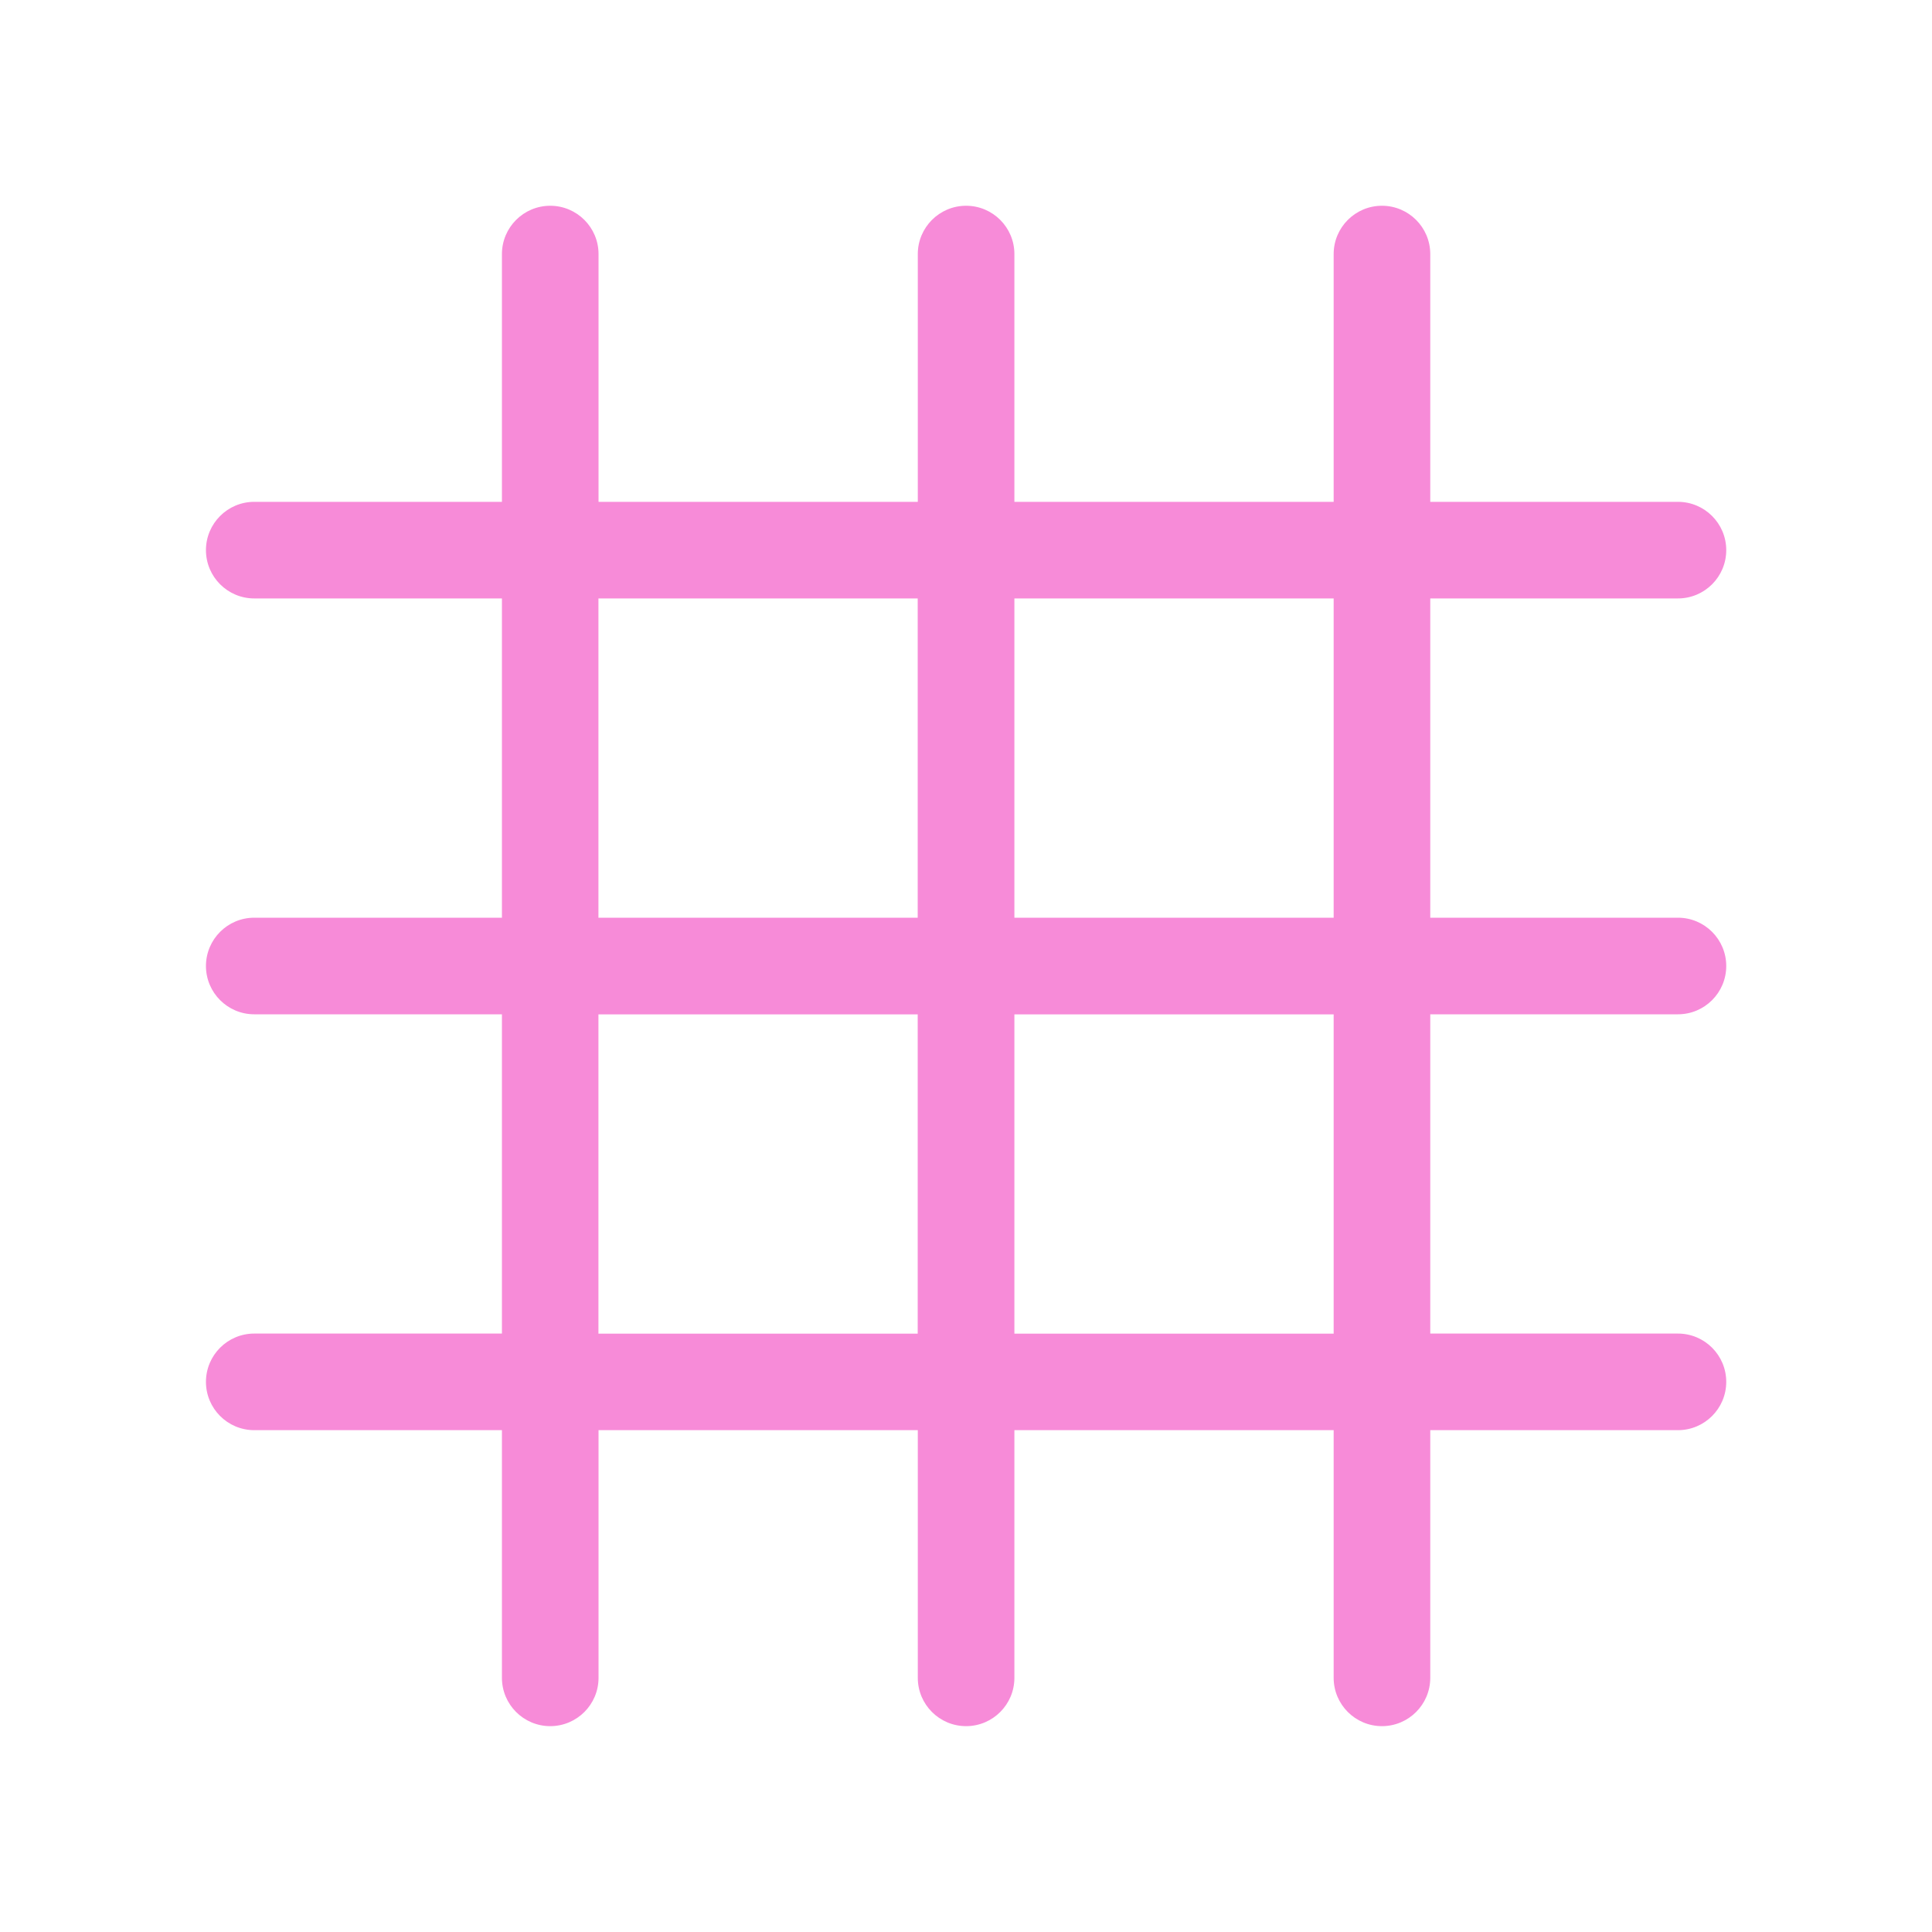 <?xml version="1.0" encoding="UTF-8"?>
<svg id="Layer_1" data-name="Layer 1" xmlns="http://www.w3.org/2000/svg" viewBox="0 0 200 200">
  <defs>
    <style>
      .cls-1 {
        fill: #f78bd8;
        stroke-width: 0px;
      }
    </style>
  </defs>
  <path class="cls-1" d="m173.7,105c2.76,0,5-2.24,5-5s-2.24-5-5-5h-25.64v-33.05h25.64c2.76,0,5-2.24,5-5s-2.24-5-5-5h-25.64v-25.65c0-2.76-2.24-5-5-5s-5,2.24-5,5v25.65h-33.05v-25.65c0-2.76-2.24-5-5-5s-5,2.24-5,5v25.65h-33.05v-25.65c0-2.76-2.24-5-5-5s-5,2.24-5,5v25.65h-25.64c-2.76,0-5,2.24-5,5s2.24,5,5,5h25.64v33.05h-25.64c-2.76,0-5,2.24-5,5s2.24,5,5,5h25.64v33.05h-25.64c-2.76,0-5,2.24-5,5s2.24,5,5,5h25.64v25.64c0,2.76,2.24,5,5,5s5-2.24,5-5v-25.64h33.05v25.64c0,2.76,2.24,5,5,5s5-2.24,5-5v-25.64h33.05v25.64c0,2.76,2.24,5,5,5s5-2.24,5-5v-25.64h25.64c2.76,0,5-2.24,5-5s-2.24-5-5-5h-25.64v-33.05h25.64Zm-35.64-43.05v33.05h-33.05v-33.05h33.05Zm-76.11,0h33.05v33.05h-33.05v-33.05Zm0,76.11v-33.05h33.05v33.05h-33.05Zm76.11,0h-33.05v-33.05h33.05v33.05Z"/>
</svg>
